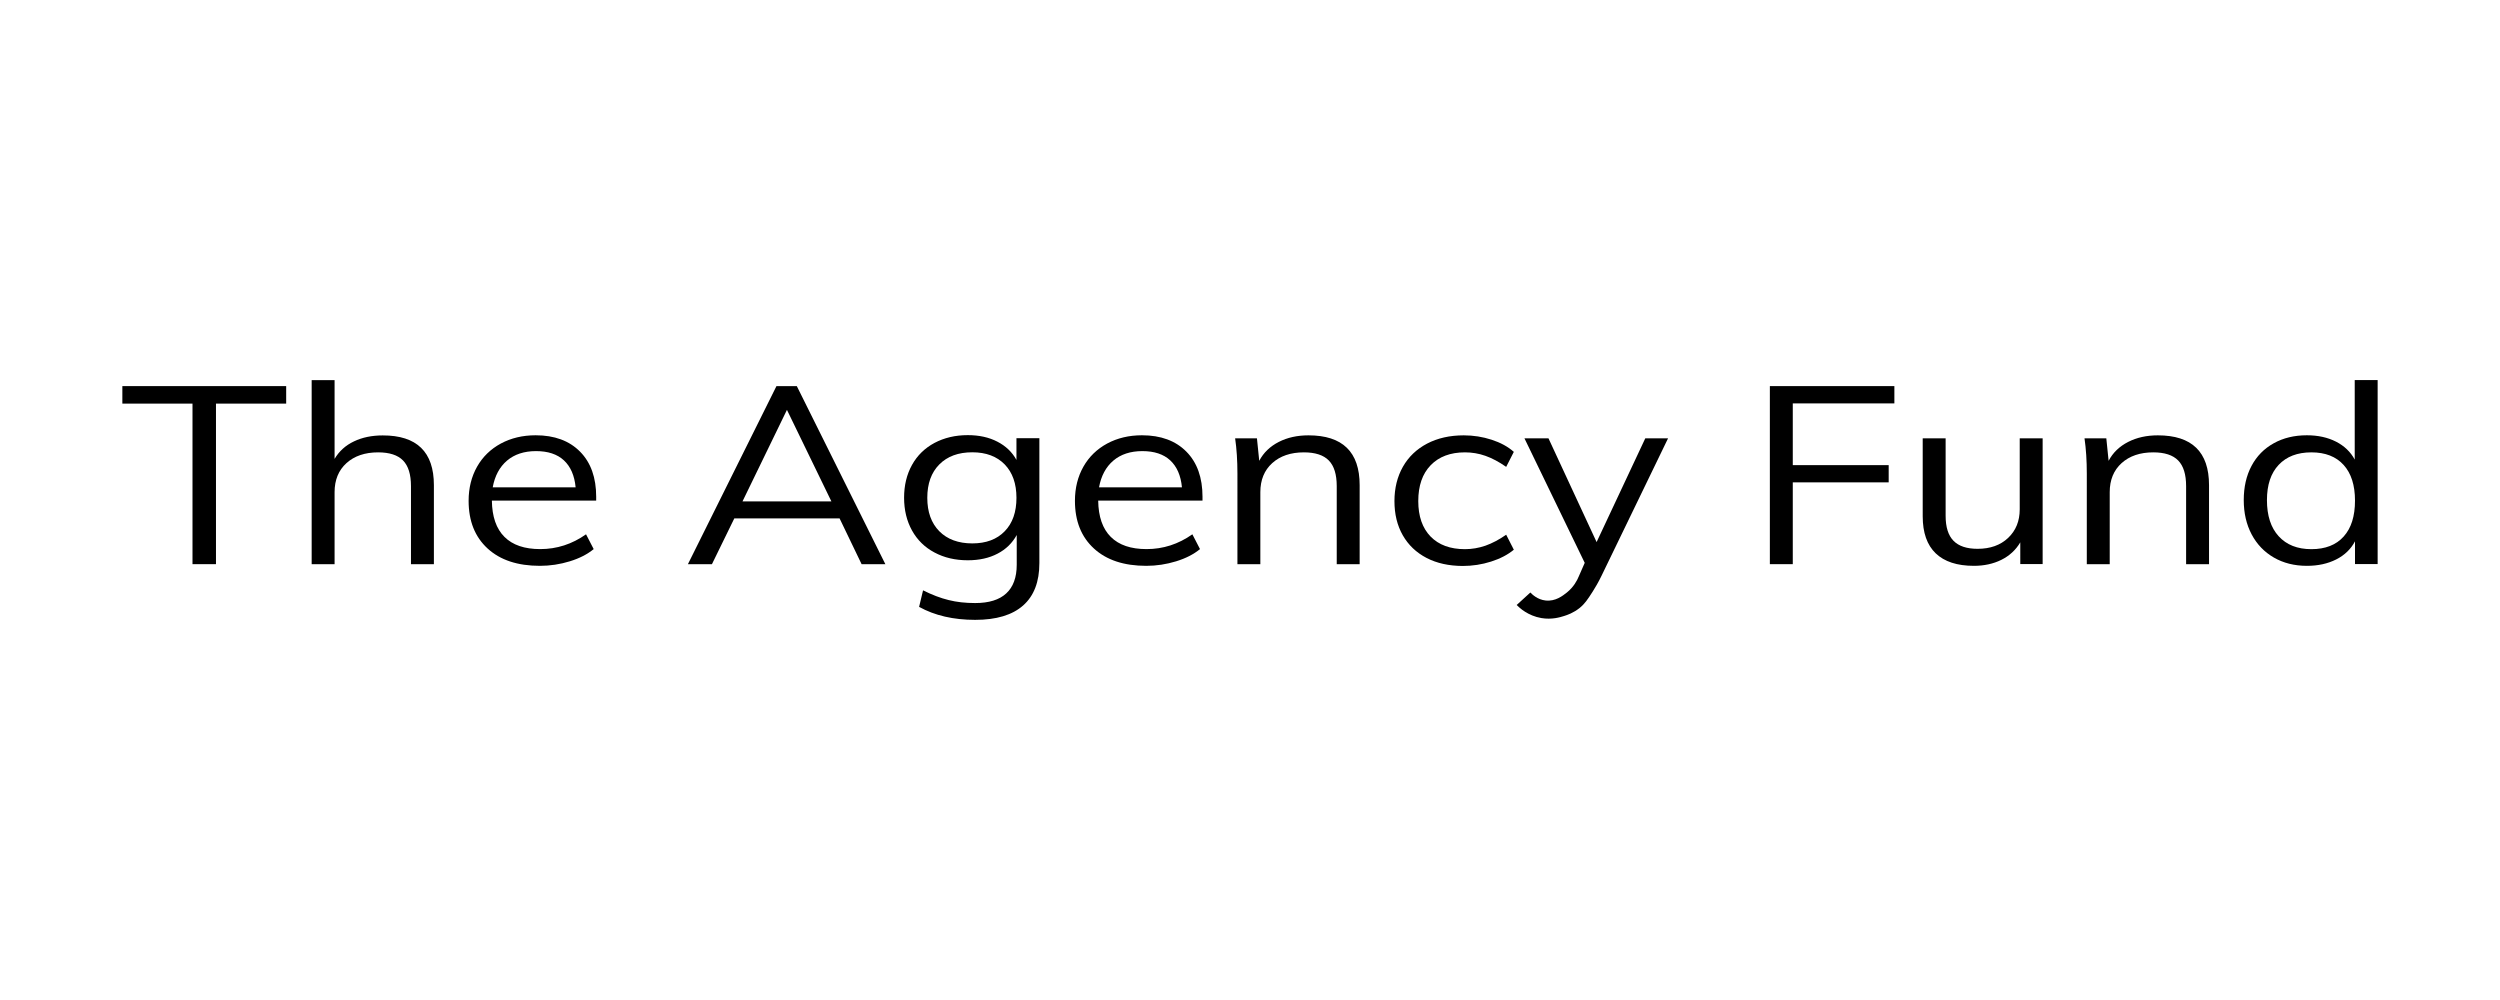 <?xml version="1.0" encoding="utf-8"?>
<!-- Generator: Adobe Illustrator 24.2.1, SVG Export Plug-In . SVG Version: 6.00 Build 0)  -->
<svg version="1.1" id="Layer_1" xmlns="http://www.w3.org/2000/svg" xmlns:xlink="http://www.w3.org/1999/xlink" x="0px" y="0px"
	 width="360px" height="144px" viewBox="0 0 360 144" style="enable-background:new 0 0 360 144;" xml:space="preserve">
<style type="text/css">
	.st0{display:none;}
</style>
<g>
	<path d="M27.72,58.12h-10.1V55.6h23.59v2.52H31.1v23.12h-3.38V58.12z"/>
	<path d="M62.48,69.86v11.38h-3.3V70c0-1.68-0.38-2.91-1.14-3.69c-0.76-0.78-1.96-1.17-3.59-1.17c-1.9,0-3.42,0.52-4.56,1.55
		c-1.14,1.03-1.71,2.43-1.71,4.18v10.37h-3.3v-26.5h3.3v11.34c0.65-1.1,1.58-1.95,2.79-2.52c1.21-0.58,2.59-0.86,4.14-0.86
		C60.02,62.69,62.48,65.08,62.48,69.86z"/>
	<path d="M85.86,72.09H70.83c0.03,2.3,0.63,4.05,1.81,5.22c1.18,1.18,2.9,1.76,5.15,1.76c2.39,0,4.59-0.71,6.6-2.13l1.1,2.13
		c-0.9,0.74-2.04,1.33-3.44,1.76c-1.4,0.43-2.83,0.65-4.3,0.65c-3.21,0-5.72-0.83-7.54-2.5c-1.82-1.67-2.73-3.95-2.73-6.86
		c0-1.85,0.41-3.49,1.22-4.92c0.81-1.43,1.96-2.54,3.42-3.33c1.47-0.79,3.14-1.19,5.01-1.19c2.72,0,4.85,0.79,6.4,2.36
		c1.55,1.57,2.32,3.74,2.32,6.5V72.09z M73.01,66.33c-1.07,0.91-1.76,2.2-2.06,3.85h11.94c-0.16-1.7-0.73-3-1.69-3.89
		c-0.96-0.89-2.3-1.33-4.01-1.33S74.08,65.42,73.01,66.33z"/>
	<path d="M120.9,74.65h-15.16l-3.22,6.59h-3.46l12.75-25.64h2.93l12.75,25.64h-3.42L120.9,74.65z M119.72,72.2l-6.4-13.18
		l-6.4,13.18H119.72z"/>
	<path d="M149.67,63.12v17.97c0,2.69-0.78,4.72-2.34,6.1c-1.56,1.38-3.86,2.07-6.91,2.07c-3.12,0-5.81-0.62-8.07-1.87l0.57-2.38
		c1.3,0.65,2.53,1.12,3.69,1.4c1.15,0.29,2.42,0.43,3.81,0.43c1.98,0,3.48-0.46,4.48-1.39c1-0.92,1.51-2.3,1.51-4.12v-4.29
		c-0.63,1.15-1.54,2.05-2.75,2.68c-1.21,0.64-2.64,0.96-4.3,0.96c-1.79,0-3.39-0.37-4.79-1.12c-1.4-0.74-2.48-1.8-3.24-3.17
		c-0.76-1.37-1.14-2.94-1.14-4.72s0.38-3.35,1.14-4.72c0.76-1.37,1.84-2.42,3.24-3.17c1.4-0.74,2.99-1.12,4.79-1.12
		c1.63,0,3.05,0.31,4.26,0.94c1.21,0.62,2.13,1.5,2.75,2.63v-3.13H149.67z M144.68,76.5c1.13-1.16,1.69-2.77,1.69-4.81
		s-0.56-3.64-1.69-4.81c-1.13-1.16-2.68-1.75-4.67-1.75c-2.01,0-3.59,0.58-4.75,1.75c-1.16,1.17-1.73,2.77-1.73,4.81
		s0.58,3.64,1.73,4.81c1.15,1.16,2.74,1.75,4.75,1.75C141.99,78.25,143.55,77.67,144.68,76.5z"/>
	<path d="M173.18,72.09h-15.04c0.03,2.3,0.63,4.05,1.81,5.22c1.18,1.18,2.9,1.76,5.15,1.76c2.39,0,4.59-0.71,6.6-2.13l1.1,2.13
		c-0.9,0.74-2.04,1.33-3.44,1.76c-1.4,0.43-2.83,0.65-4.3,0.65c-3.21,0-5.72-0.83-7.54-2.5c-1.82-1.67-2.73-3.95-2.73-6.86
		c0-1.85,0.41-3.49,1.22-4.92c0.81-1.43,1.96-2.54,3.42-3.33c1.47-0.79,3.14-1.19,5.01-1.19c2.72,0,4.85,0.79,6.4,2.36
		c1.55,1.57,2.32,3.74,2.32,6.5V72.09z M160.32,66.33c-1.07,0.91-1.76,2.2-2.06,3.85h11.94c-0.16-1.7-0.73-3-1.69-3.89
		c-0.96-0.89-2.3-1.33-4.01-1.33C162.79,64.96,161.39,65.42,160.32,66.33z"/>
	<path d="M195.79,69.86v11.38h-3.3V70c0-1.68-0.38-2.91-1.14-3.69c-0.76-0.78-1.96-1.17-3.59-1.17c-1.9,0-3.42,0.52-4.56,1.55
		c-1.14,1.03-1.71,2.43-1.71,4.18v10.37h-3.3V68.2c0-1.87-0.11-3.56-0.33-5.08H181l0.33,3.24c0.62-1.18,1.56-2.08,2.81-2.72
		c1.25-0.64,2.68-0.95,4.28-0.95C193.33,62.69,195.79,65.08,195.79,69.86z"/>
	<path d="M205.42,80.34c-1.48-0.77-2.62-1.86-3.42-3.26c-0.8-1.4-1.2-3.04-1.2-4.92c0-1.87,0.41-3.52,1.22-4.95
		c0.81-1.43,1.98-2.54,3.48-3.33c1.51-0.79,3.27-1.19,5.28-1.19c1.38,0,2.72,0.21,4.01,0.63c1.29,0.42,2.36,1,3.2,1.75l-1.1,2.16
		c-1.03-0.72-2.03-1.25-2.99-1.59c-0.96-0.34-1.95-0.5-2.95-0.5c-2.09,0-3.74,0.62-4.93,1.85c-1.2,1.24-1.79,2.96-1.79,5.17
		c0,2.18,0.59,3.88,1.77,5.1c1.18,1.21,2.83,1.82,4.95,1.82c1,0,1.99-0.17,2.95-0.5c0.96-0.34,1.96-0.86,2.99-1.58l1.1,2.16
		c-0.87,0.72-1.96,1.29-3.28,1.71c-1.32,0.42-2.68,0.63-4.09,0.63C208.64,81.49,206.9,81.11,205.42,80.34z"/>
	<path d="M240.2,63.12l-9.57,19.77c-0.46,0.96-0.93,1.74-1.29,2.31c-0.74,1.15-1.13,1.75-1.88,2.35c-0.9,0.72-1.78,1.01-2.22,1.15
		c-0.57,0.18-1.78,0.56-3.29,0.3c-1.91-0.33-3.12-1.44-3.55-1.88c0.66-0.6,1.31-1.2,1.97-1.8c0.28,0.29,1.03,1.02,2.18,1.15
		c1.43,0.17,2.5-0.69,3.08-1.15c0.97-0.78,1.47-1.72,1.71-2.31c0.29-0.65,0.57-1.31,0.86-1.96l-8.68-17.93h3.46l6.93,14.94
		l7.01-14.94H240.2z"/>
	<path d="M254.86,55.6h17.93v2.49h-14.63v8.89h13.81v2.48h-13.81v11.78h-3.3V55.6z"/>
	<path d="M294.14,63.12v18.11h-3.22V78.1c-0.65,1.1-1.56,1.94-2.73,2.52s-2.49,0.86-3.95,0.86c-2.42,0-4.25-0.6-5.5-1.8
		c-1.25-1.2-1.87-2.98-1.87-5.33V63.12h3.3v11.16c0,1.63,0.38,2.83,1.14,3.6c0.76,0.77,1.91,1.15,3.46,1.15
		c1.82,0,3.29-0.52,4.4-1.57s1.67-2.42,1.67-4.12V63.12H294.14z"/>
	<path d="M318.1,69.86v11.38h-3.3V70c0-1.68-0.38-2.91-1.14-3.69c-0.76-0.78-1.96-1.17-3.59-1.17c-1.9,0-3.42,0.52-4.56,1.55
		c-1.14,1.03-1.71,2.43-1.71,4.18v10.37h-3.3V68.2c0-1.87-0.11-3.56-0.33-5.08h3.14l0.33,3.24c0.62-1.18,1.56-2.08,2.81-2.72
		c1.25-0.64,2.68-0.95,4.28-0.95C315.64,62.69,318.1,65.08,318.1,69.86z"/>
	<path d="M342.38,54.73v26.5h-3.26v-3.28c-0.6,1.13-1.5,2-2.71,2.61c-1.21,0.61-2.61,0.92-4.22,0.92c-1.79,0-3.38-0.4-4.75-1.19
		c-1.37-0.79-2.44-1.9-3.2-3.33c-0.76-1.43-1.14-3.08-1.14-4.95s0.37-3.51,1.12-4.92s1.81-2.49,3.2-3.26
		c1.38-0.77,2.97-1.15,4.77-1.15c1.6,0,3,0.31,4.2,0.92c1.19,0.61,2.09,1.47,2.69,2.58V54.73H342.38z M337.49,77.26
		c1.09-1.21,1.63-2.93,1.63-5.17c0-2.21-0.54-3.92-1.63-5.13c-1.09-1.21-2.64-1.82-4.65-1.82s-3.58,0.6-4.71,1.8
		c-1.13,1.2-1.69,2.89-1.69,5.08c0,2.23,0.56,3.97,1.69,5.2c1.13,1.24,2.7,1.86,4.71,1.86S336.41,78.47,337.49,77.26z"/>
</g>
</svg>
